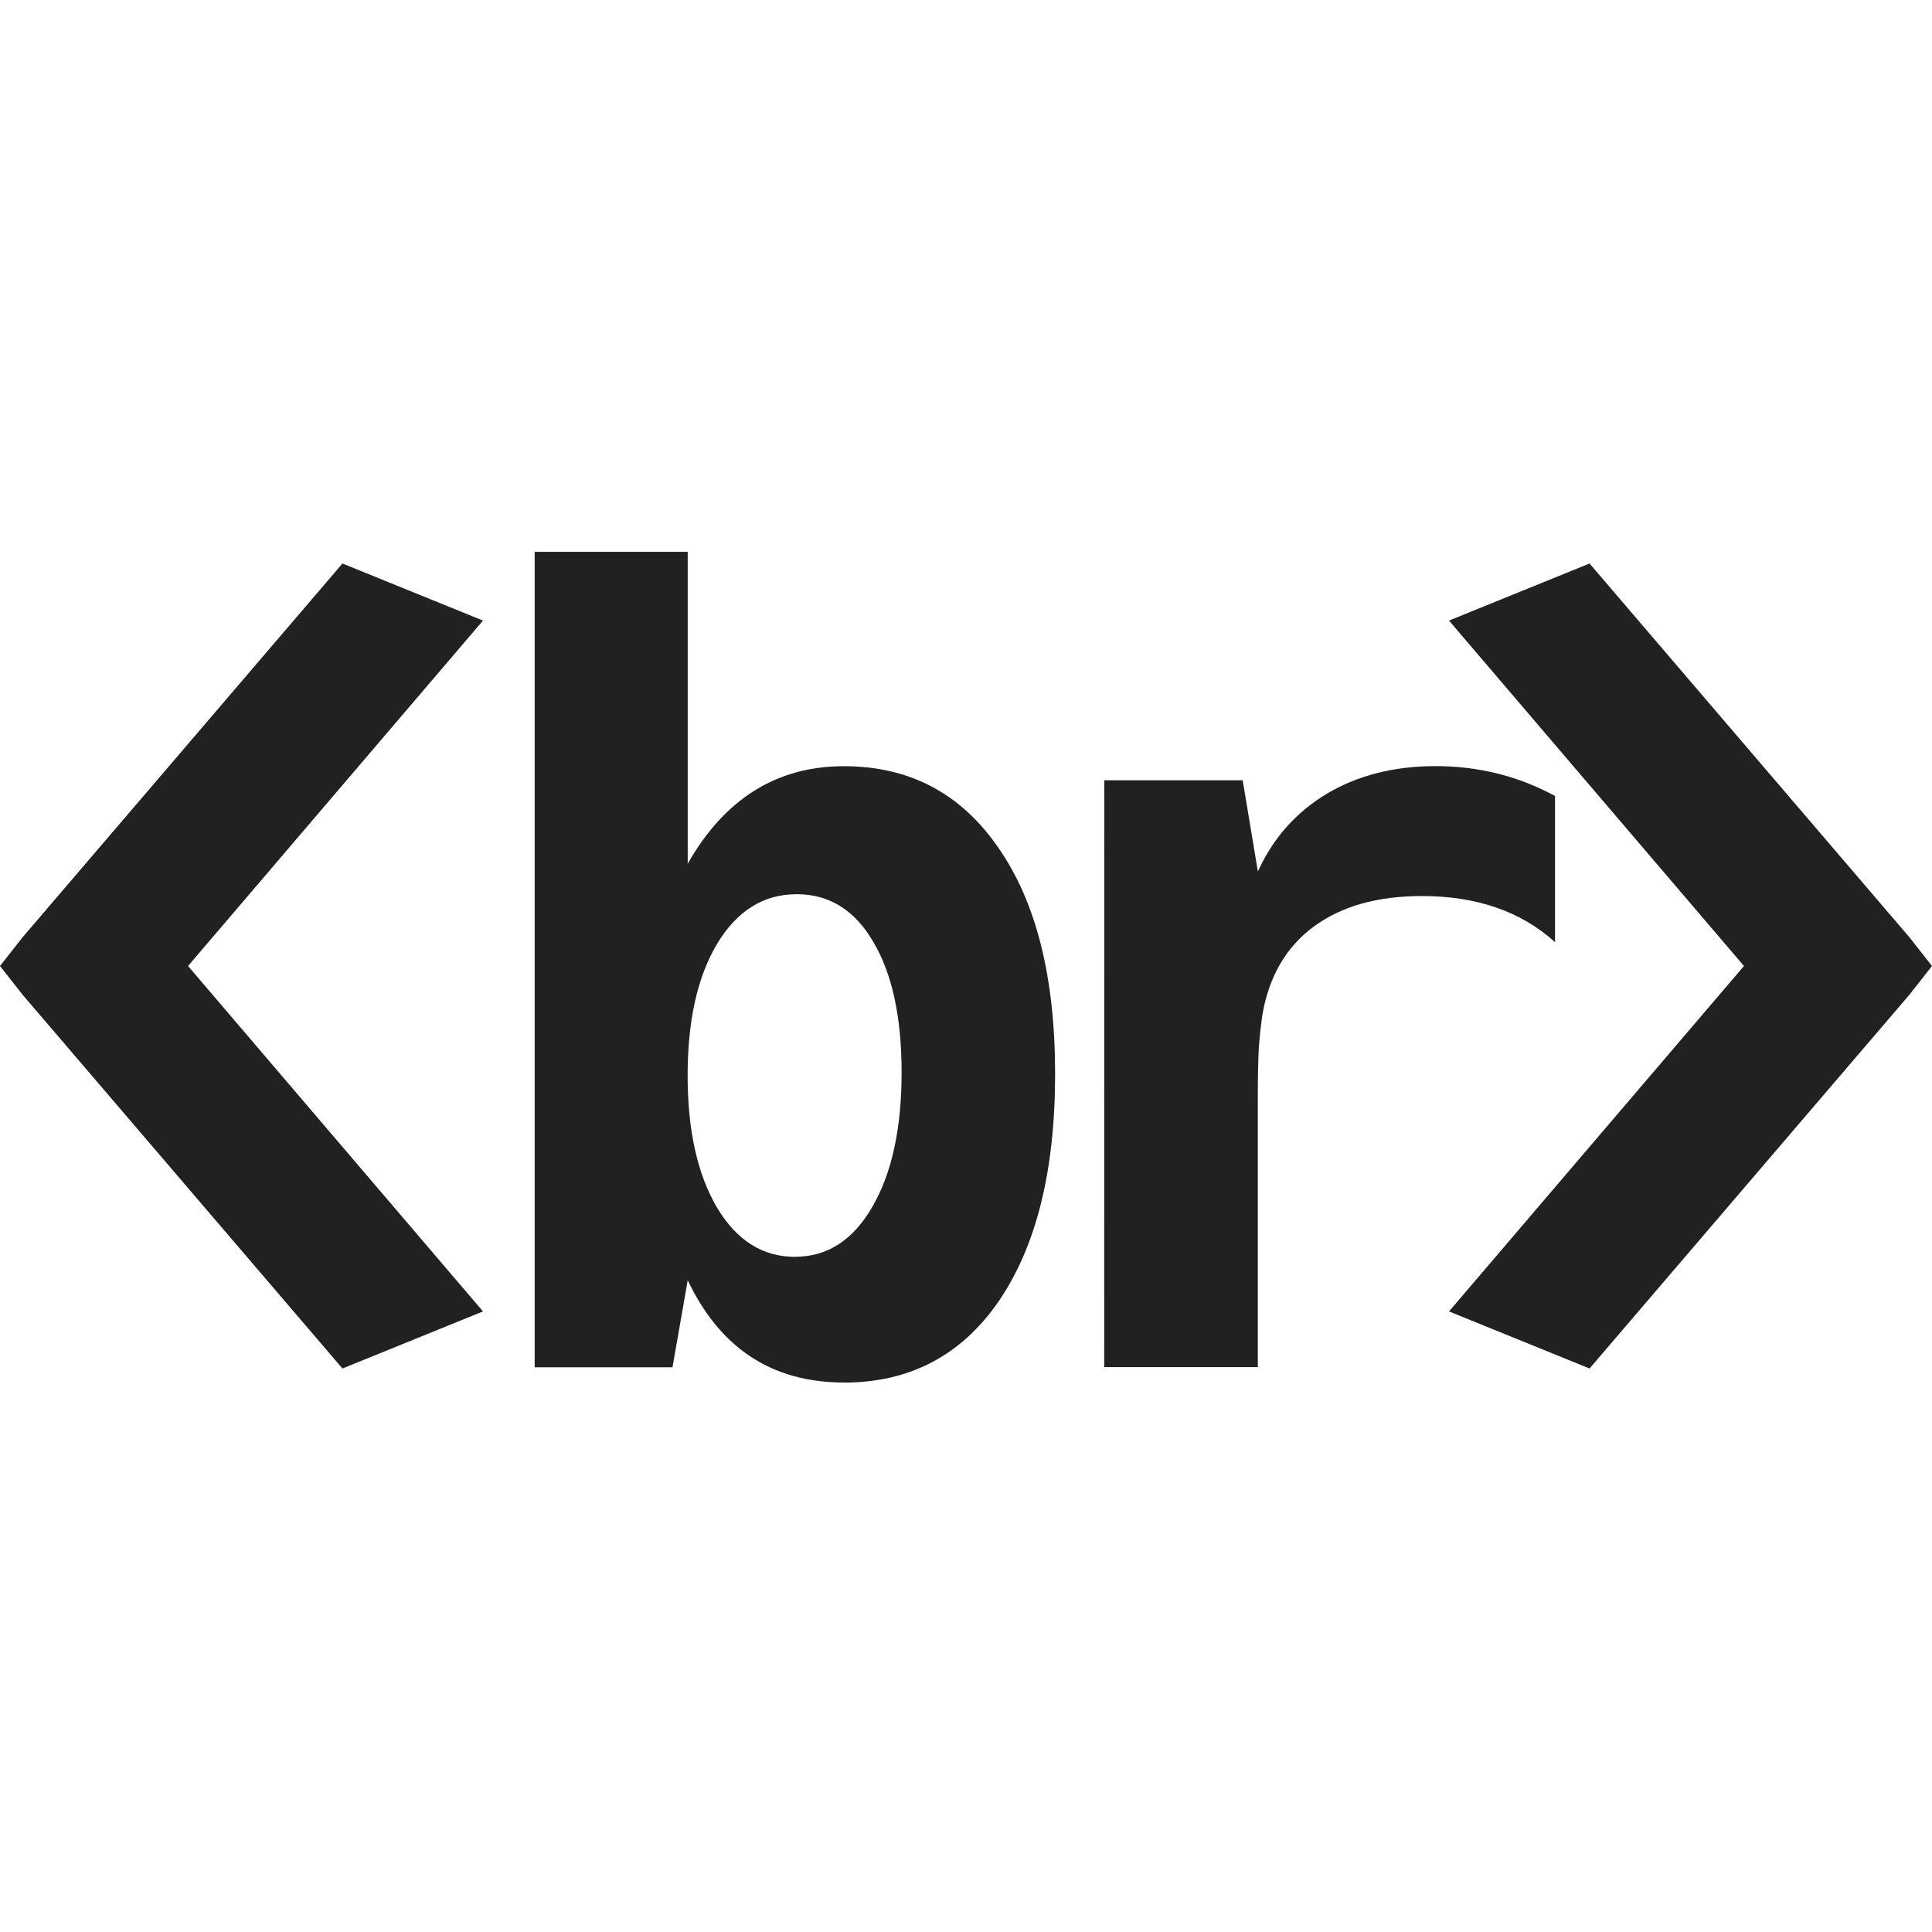 <?xml version="1.0" encoding="UTF-8"?>
<svg width="24" height="24" version="1.1" viewBox="0 0 24 24" xmlns="http://www.w3.org/2000/svg">
<g fill="#212121">
<path d="M 4.254,7 0.279,11.645 0,12 0.279,12.355 4.254,17 6,16.291 2.336,12 6,7.709 Z"/>
<path d="M 19.746,7 18,7.709 21.664,12 18,16.291 19.746,17 23.721,12.355 24,12 23.721,11.645 Z"/>
<path d="m10.483 17.174q-1.335 0-1.94-1.27l-0.189 1.081h-1.712v-10.13h1.901v3.874q0.69-1.211 1.94-1.211 1.224 0 1.921 1.016 0.703 1.009 0.703 2.806t-0.697 2.819q-0.697 1.016-1.927 1.016zm-0.605-1.562q0.599 0 0.957-0.618 0.365-0.625 0.365-1.673 0-1.029-0.352-1.621-0.345-0.592-0.951-0.592-0.618 0-0.99 0.618-0.365 0.612-0.365 1.634t0.365 1.641q0.365 0.612 0.97 0.612z"/>
<path d="m13.718 9.693h1.719l0.189 1.133q0.28-0.618 0.853-0.964 0.579-0.345 1.354-0.345 0.801 0 1.484 0.371v1.816q-0.632-0.573-1.654-0.573-0.827 0-1.341 0.378t-0.638 1.087q-0.026 0.163-0.046 0.41-0.013 0.241-0.013 0.618v3.359h-1.908z"/>
</g>
</svg>
